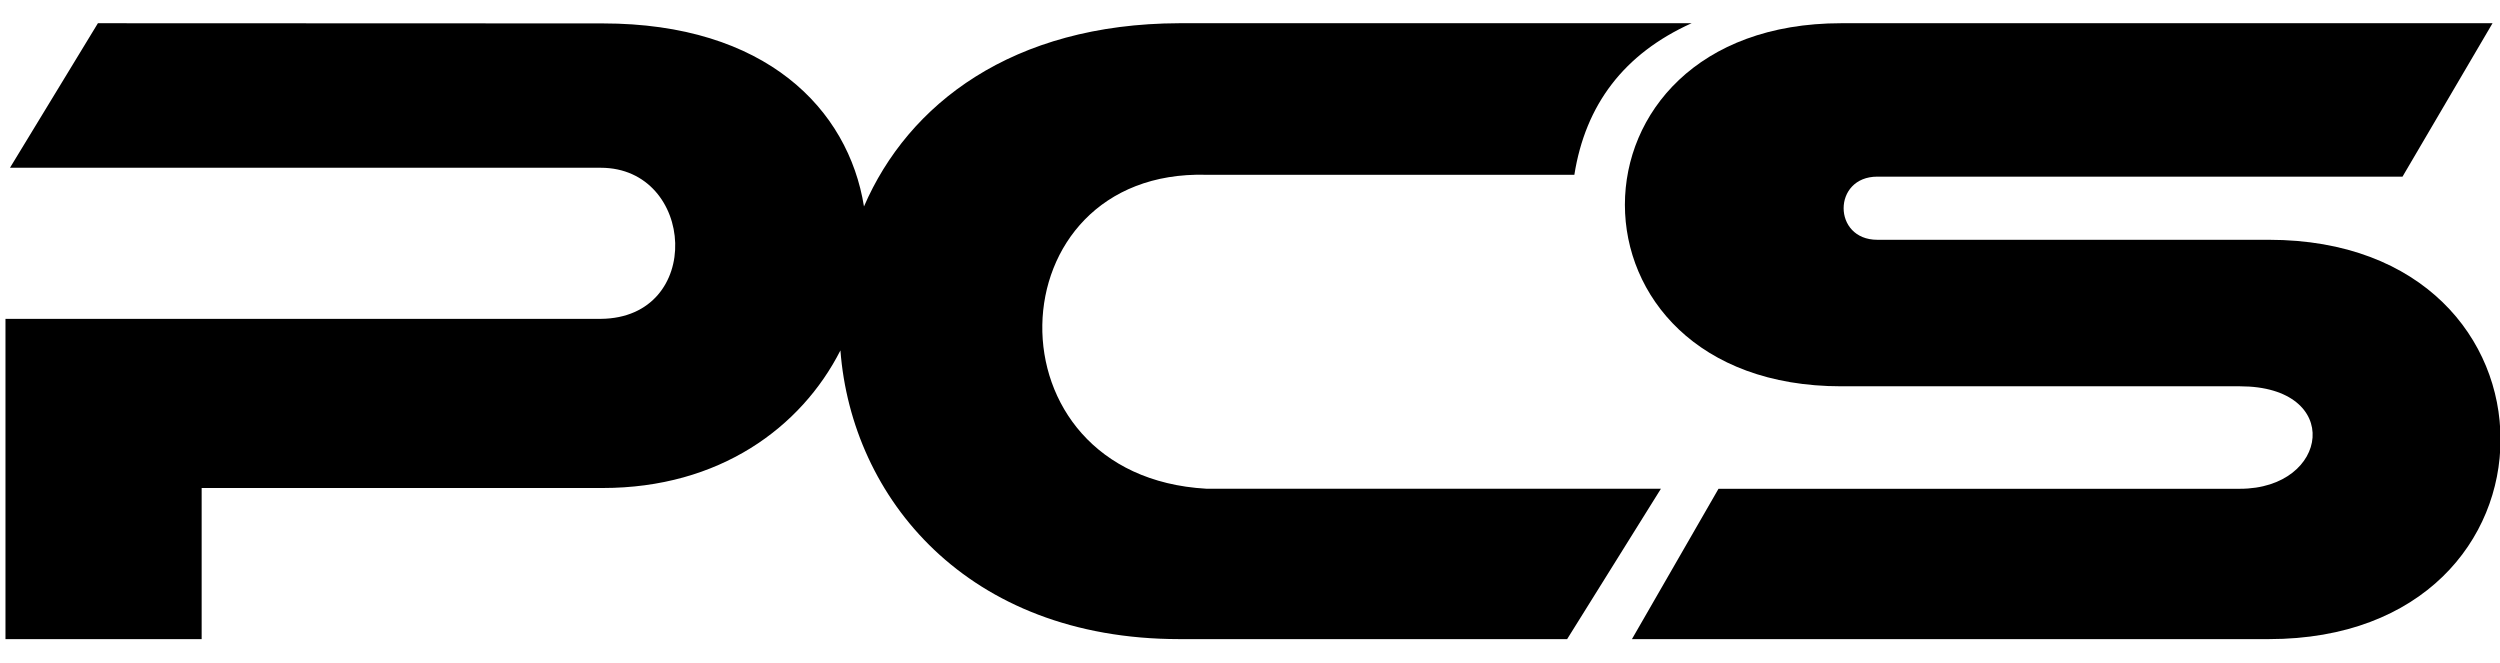 <?xml version="1.0" encoding="UTF-8" standalone="no"?>
<!DOCTYPE svg PUBLIC "-//W3C//DTD SVG 1.1//EN" "http://www.w3.org/Graphics/SVG/1.1/DTD/svg11.dtd">
<svg width="100%" height="100%" viewBox="0 0 347 92" version="1.1" xmlns="http://www.w3.org/2000/svg" xmlns:xlink="http://www.w3.org/1999/xlink" xml:space="preserve" xmlns:serif="http://www.serif.com/" style="fill-rule:evenodd;clip-rule:evenodd;stroke-linejoin:round;stroke-miterlimit:2;">
    <g transform="matrix(1.453,0,0,1.453,-2655.6,-416.672)">
        <path d="M2065.77,288.985L2003.55,288.985C1976,288.985 1976,323.668 2003.55,323.668L2041.64,323.668C2051.57,323.668 2050.21,333.458 2041.64,333.458L1991.83,333.458L1983.56,347.819L2044.4,347.819C2073.91,347.819 2073.91,309.673 2044.4,309.673L2007,309.673C2002.71,309.673 2002.71,303.641 2007,303.641L2057.17,303.641L2065.77,288.985Z"/>
        <path d="M1910.2,306.49C1914.42,296.704 1924.37,289.034 1940.32,288.985L1989.26,288.985C1982.79,291.904 1979.12,296.779 1978.06,303.463L1942.9,303.463C1922.51,302.909 1921.52,332.242 1942.9,333.452L1986.33,333.452L1977.37,347.819L1940.32,347.819C1920.01,347.81 1909.02,334.306 1907.95,320.24C1904.2,327.617 1896.38,333.384 1885.24,333.384L1846.93,333.384L1846.93,347.819L1828.19,347.819L1828.19,317.226L1885.06,317.226C1894.96,317.143 1894.11,302.804 1885.06,302.792L1828.62,302.792L1837.02,288.985L1885.24,289.003C1900.8,289.003 1908.7,297.166 1910.2,306.49Z"/>
    </g>
</svg>
